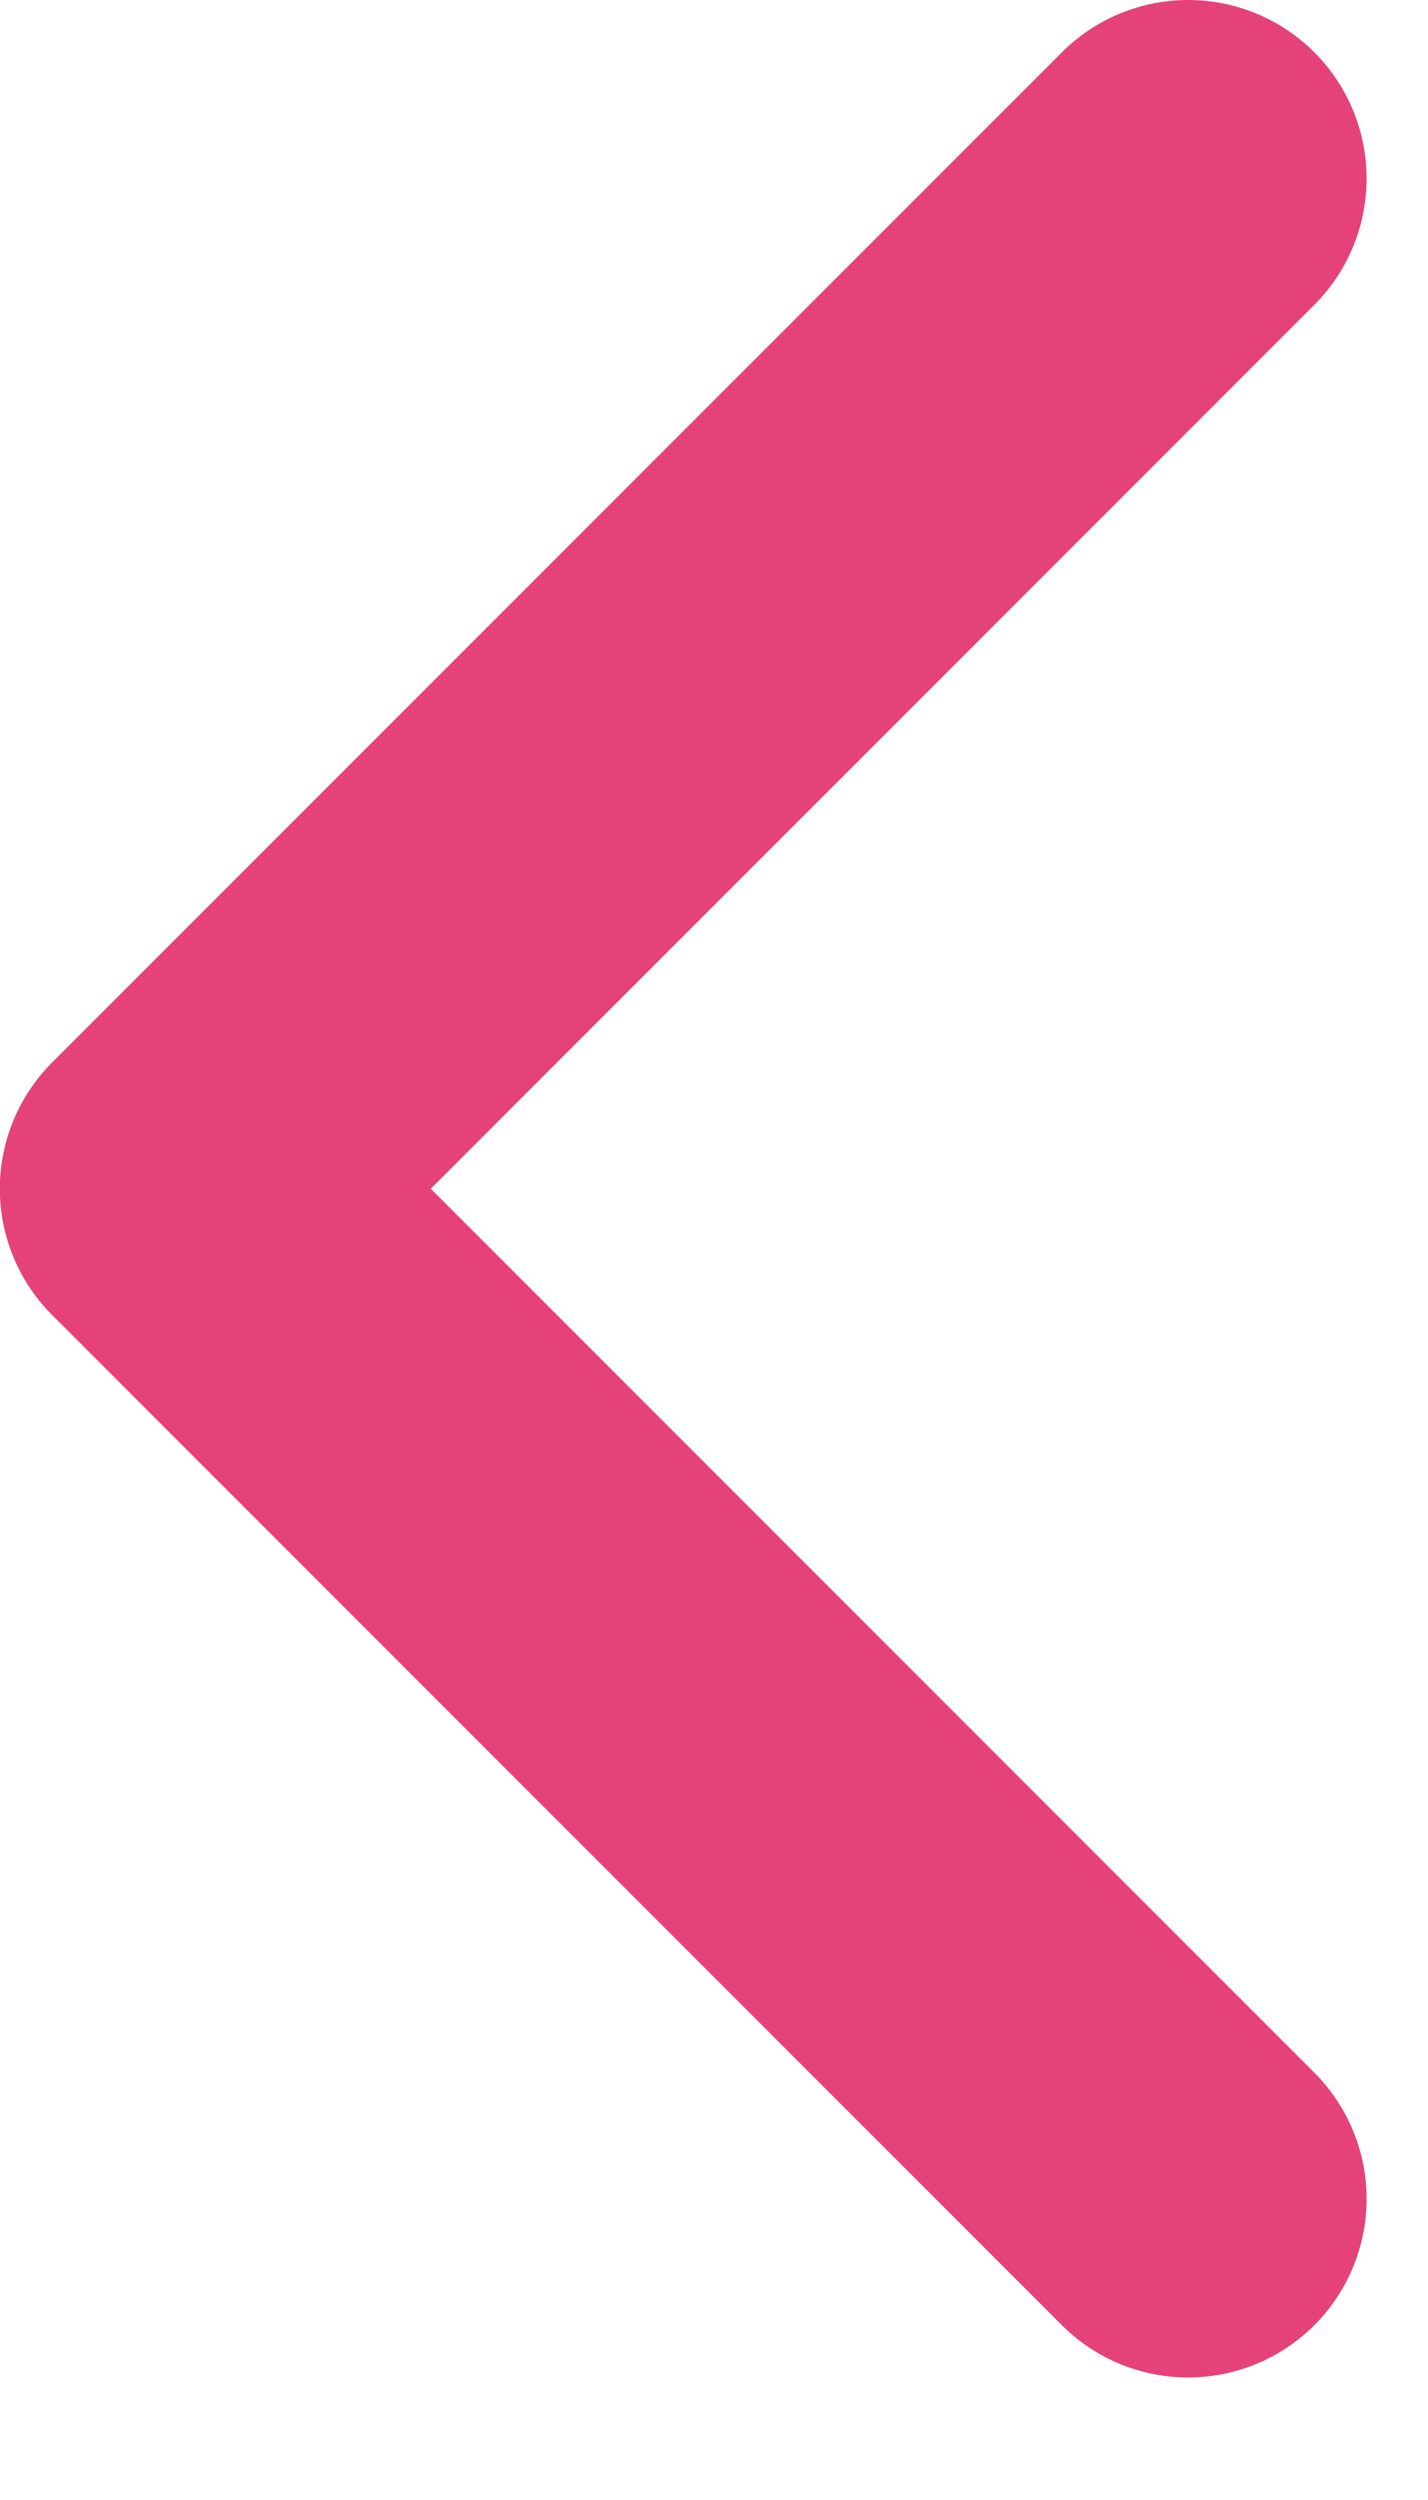 <svg width="8" height="14" viewBox="0 0 8 14" fill="none" xmlns="http://www.w3.org/2000/svg">
<path d="M6.656 1L0.999 6.657L6.656 12.314" stroke="#E6427A" stroke-width="2" stroke-linecap="round" stroke-linejoin="round"/>
</svg>
